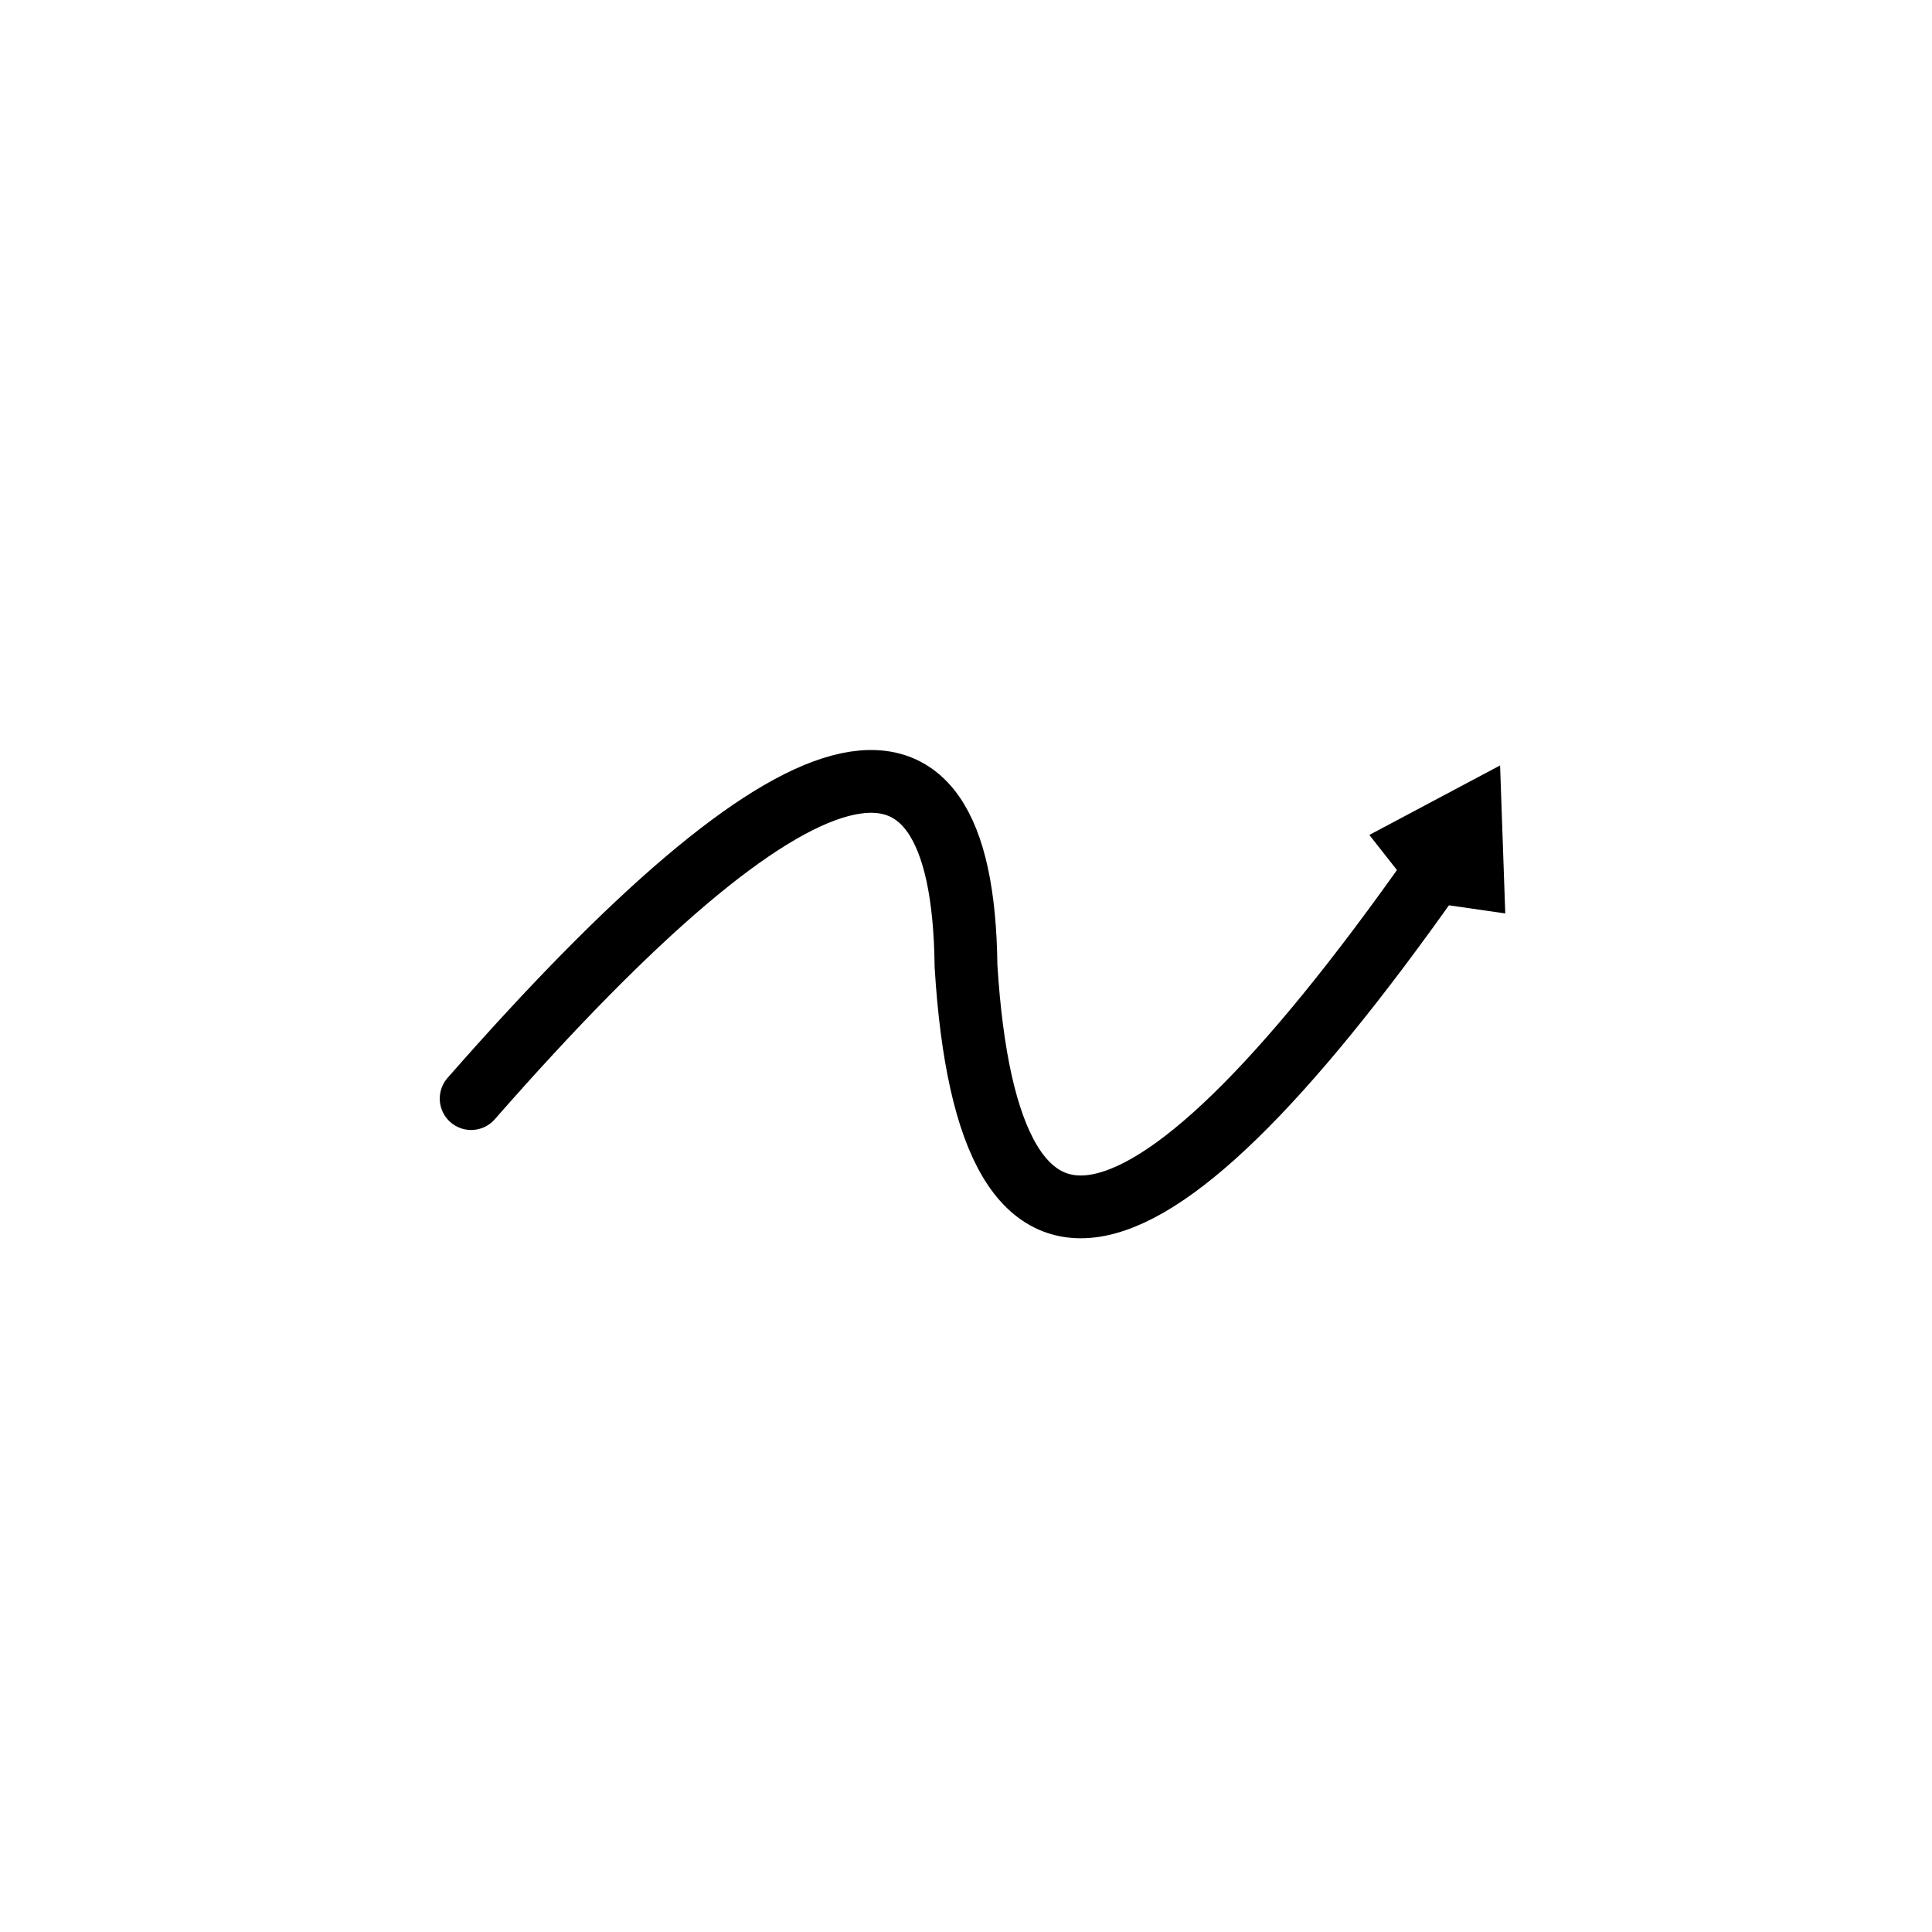 <svg xmlns="http://www.w3.org/2000/svg" version="1.1" xmlns:xlink="http://www.w3.org/1999/xlink" xmlns:svgjs="http://svgjs.dev/svgjs" viewBox="0 0 800 800"><g stroke-width="26" stroke="hsl(230, 55%, 40%)" fill="none" stroke-linecap="round" stroke-linejoin="round" transform="rotate(300, 400, 400)"><path d="M250 250Q552 310 400 400Q213 524 550 550 " marker-end="url(#SvgjsMarker1715)"></path></g><defs><marker markerWidth="2.5" markerHeight="2.5" refX="1.25" refY="1.25" viewBox="0 0 2.5 2.5" orient="auto" id="SvgjsMarker1715"><polygon points="0.5,2.5 0,1.25 0.5,0 2.5,1.25" fill="hsl(230, 55%, 40%)"></polygon></marker></defs></svg>